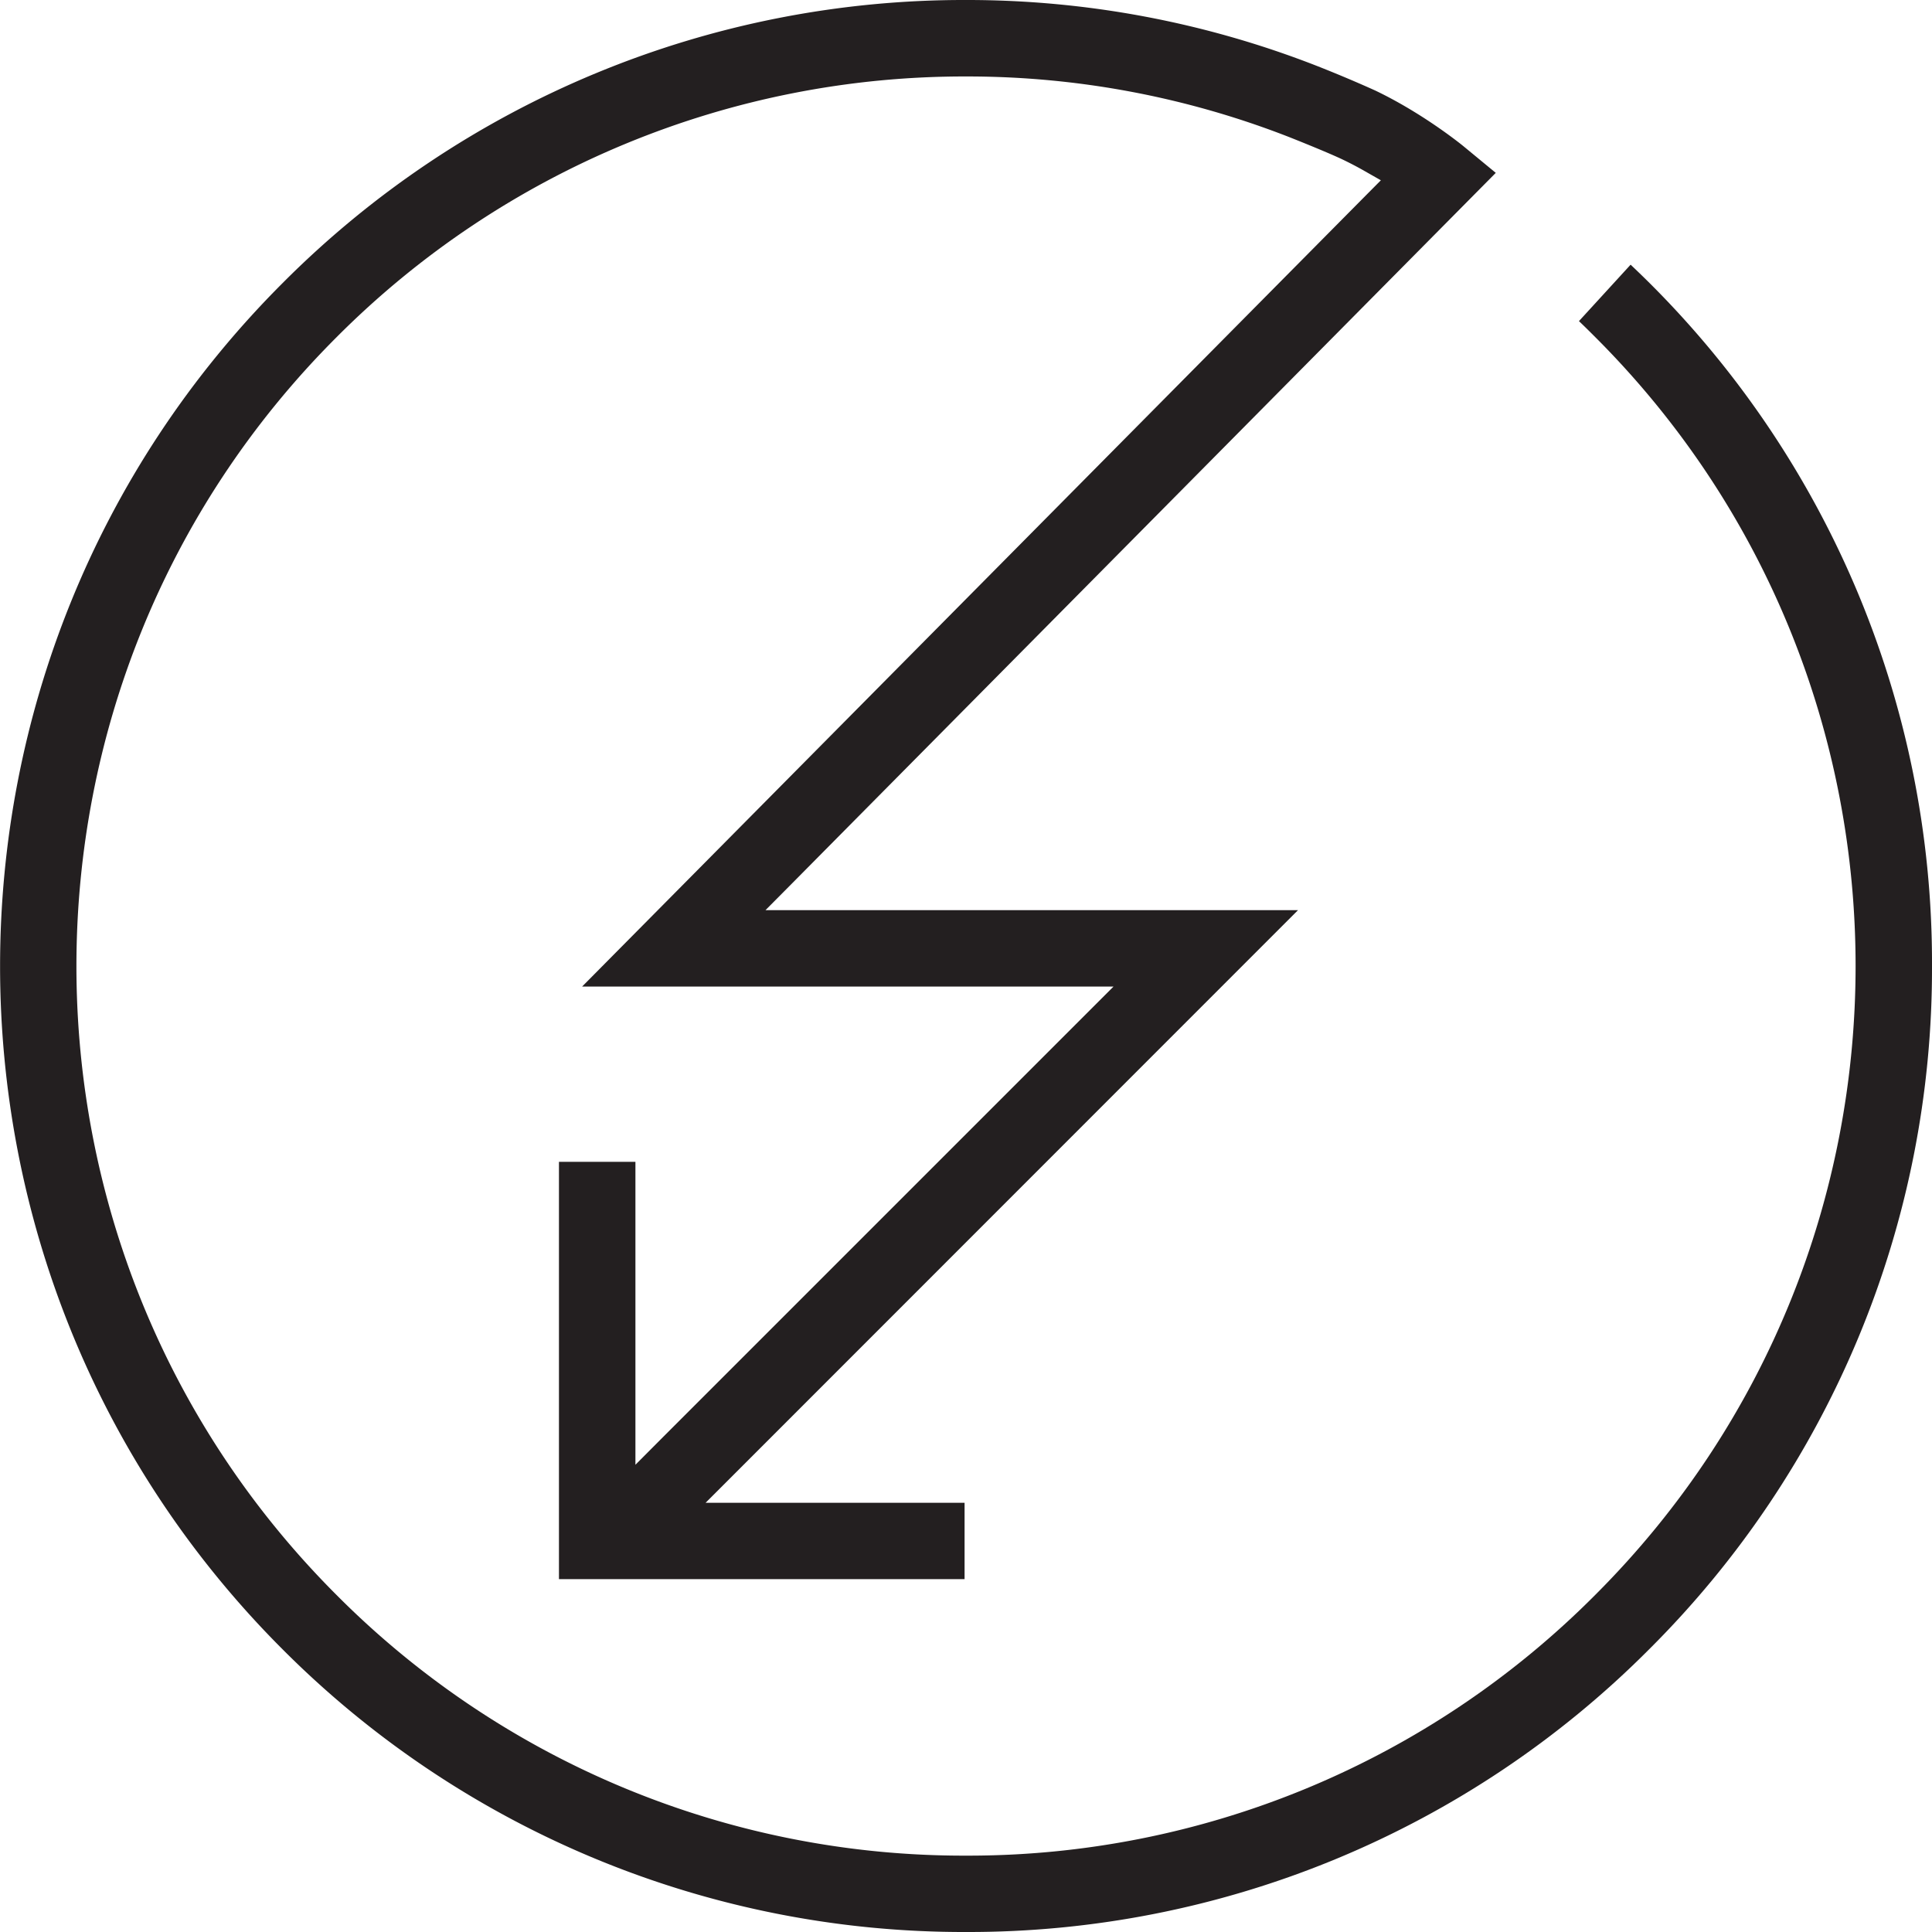 <svg xmlns="http://www.w3.org/2000/svg" viewBox="0 0 19 19" fill="none">
  <defs/>
  <path fill="#231F20" d="M9.499 19a9.444 9.444 0 006.721-2.782 9.443 9.443 0 002.063-3.081 9.436 9.436 0 00.717-3.637 9.431 9.431 0 00-.766-3.756 9.438 9.438 0 00-2.198-3.141l-.508.555c.055.052.107.104.161.158 3.413 3.41 3.413 8.96-.001 12.369a8.694 8.694 0 01-6.189 2.564 8.7 8.7 0 01-3.352-.662 8.694 8.694 0 01-2.838-1.902C-.101 12.276-.101 6.726 3.31 3.316a8.711 8.711 0 012.842-1.902 8.715 8.715 0 013.356-.662 8.7 8.7 0 013.165.594c.154.061.398.16.527.221a3.345 3.345 0 01.197.102l.183.104-.148.149-7.707 7.78h5.226l-.275.275-4.152 4.152-.275.276V11.426h-.752v4.104h3.989v-.751H6.939l.275-.275 5.551-5.553H7.528l.272-.274L14.71 1.7l-.319-.263s-.388-.319-.869-.548a12.834 12.834 0 00-.572-.241A9.446 9.446 0 009.506 0a9.458 9.458 0 00-3.643.719 9.453 9.453 0 00-3.085 2.066c-3.703 3.704-3.703 9.73 0 13.434a9.452 9.452 0 003.083 2.063A9.457 9.457 0 009.499 19z"/>
</svg>
